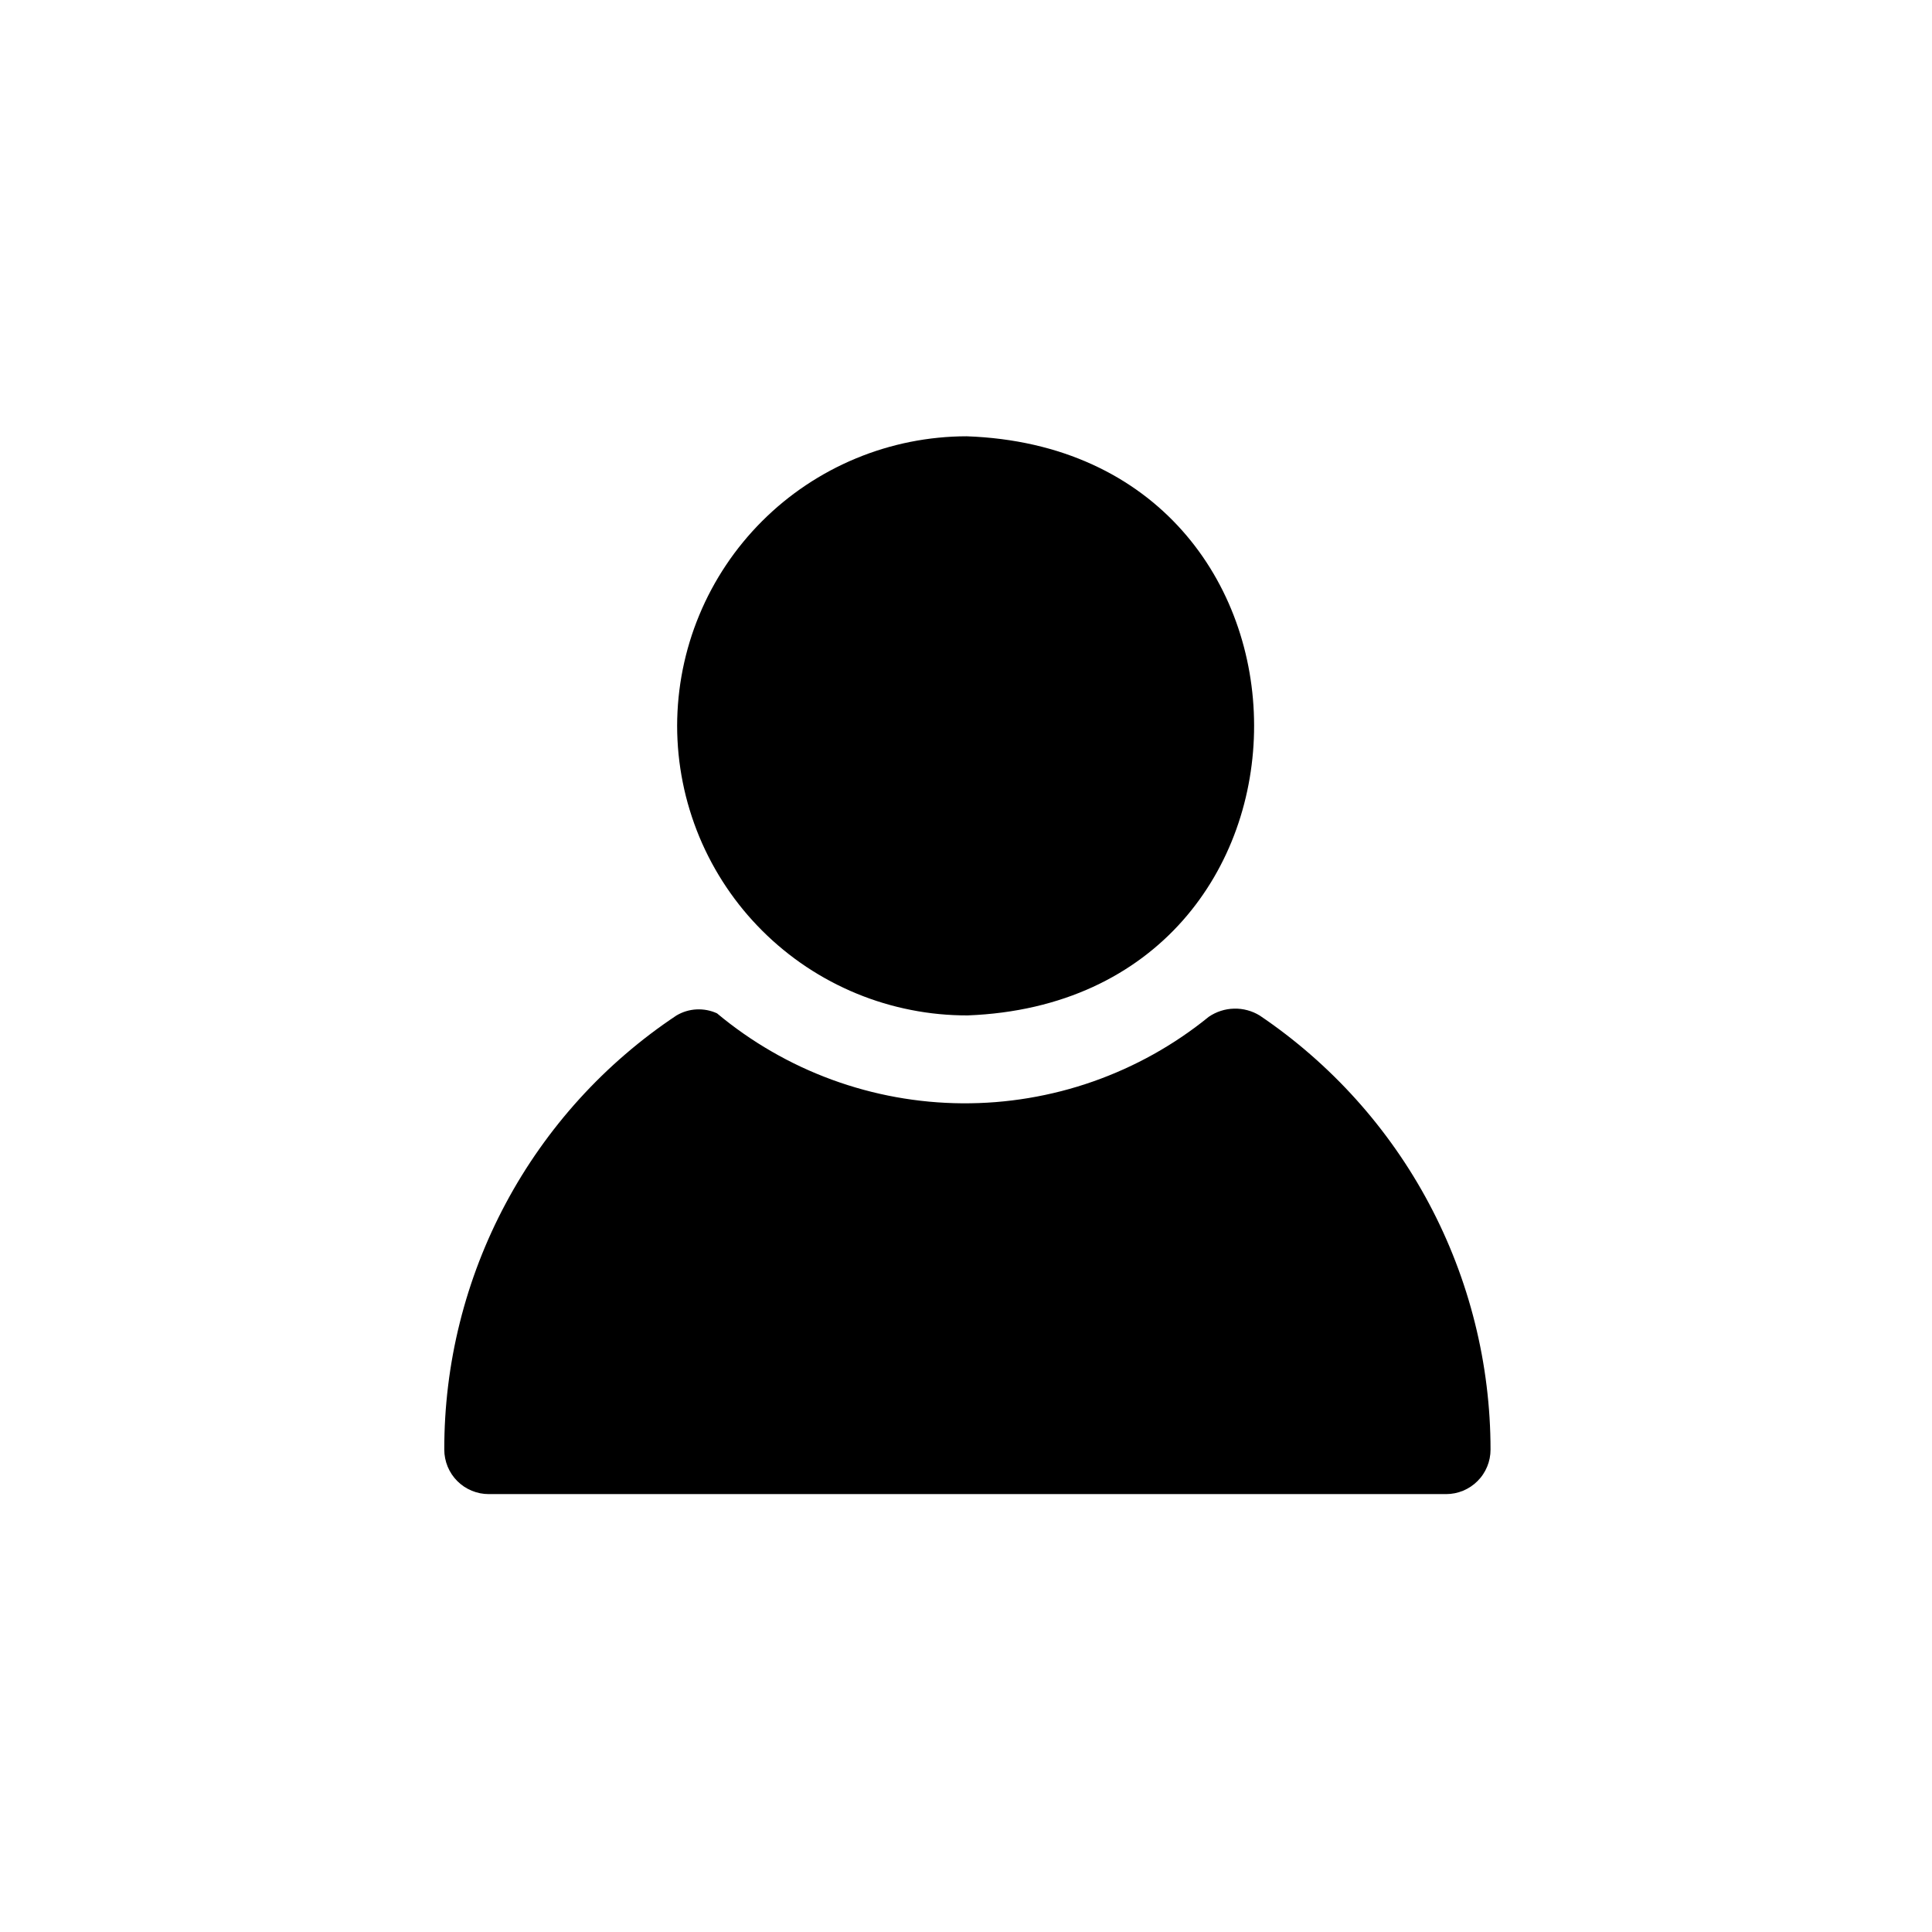 <svg xmlns="http://www.w3.org/2000/svg" xmlns:xlink="http://www.w3.org/1999/xlink" width="500" zoomAndPan="magnify" viewBox="0 0 375 375" height="500" preserveAspectRatio="xMidYMid meet" version="1.0"><defs><clipPath id="ae56bf2651"><path d="M 86 84.594 L 290 84.594 L 290 290.094 L 86 290.094 Z M 86 84.594 " clip-rule="nonzero"/></clipPath></defs><g clip-path="url(#ae56bf2651)"><path fill="#000000" d="M 131.43 140.891 C 131.434 139.051 131.527 137.215 131.707 135.383 C 131.891 133.551 132.16 131.734 132.52 129.93 C 132.883 128.125 133.328 126.344 133.863 124.582 C 134.398 122.82 135.02 121.09 135.727 119.391 C 136.43 117.691 137.215 116.031 138.086 114.406 C 138.953 112.785 139.898 111.211 140.922 109.68 C 141.941 108.148 143.039 106.672 144.207 105.25 C 145.375 103.828 146.609 102.465 147.91 101.164 C 149.211 99.863 150.57 98.629 151.992 97.461 C 153.414 96.293 154.891 95.199 156.422 94.176 C 157.953 93.152 159.527 92.207 161.148 91.34 C 162.773 90.473 164.434 89.684 166.133 88.98 C 167.832 88.273 169.562 87.652 171.324 87.117 C 173.082 86.582 174.867 86.133 176.672 85.773 C 178.477 85.414 180.293 85.141 182.125 84.961 C 183.957 84.777 185.793 84.684 187.633 84.684 C 261.914 87.309 262.059 194.234 187.82 197.09 C 185.977 197.094 184.137 197.008 182.301 196.832 C 180.465 196.656 178.645 196.391 176.836 196.031 C 175.023 195.676 173.238 195.234 171.473 194.703 C 169.707 194.172 167.969 193.555 166.266 192.852 C 164.559 192.148 162.895 191.363 161.266 190.5 C 159.637 189.633 158.055 188.688 156.52 187.668 C 154.984 186.645 153.504 185.551 152.078 184.383 C 150.648 183.215 149.281 181.98 147.977 180.68 C 146.672 179.379 145.43 178.016 144.258 176.594 C 143.086 175.168 141.988 173.691 140.961 172.16 C 139.934 170.629 138.984 169.051 138.113 167.426 C 137.242 165.801 136.449 164.137 135.742 162.434 C 135.035 160.73 134.414 158.996 133.875 157.23 C 133.336 155.469 132.887 153.684 132.527 151.875 C 132.164 150.066 131.891 148.246 131.707 146.41 C 131.527 144.574 131.434 142.734 131.43 140.891 Z M 244.516 197.117 C 243.766 196.656 242.969 196.312 242.121 196.086 C 241.273 195.855 240.41 195.754 239.531 195.777 C 238.652 195.797 237.797 195.941 236.961 196.211 C 236.125 196.48 235.348 196.863 234.621 197.359 C 232.949 198.719 231.219 200.004 229.434 201.215 C 227.648 202.426 225.816 203.555 223.934 204.609 C 222.051 205.66 220.125 206.629 218.16 207.516 C 216.195 208.402 214.195 209.203 212.16 209.918 C 210.125 210.633 208.062 211.258 205.977 211.793 C 203.887 212.328 201.777 212.773 199.652 213.129 C 197.523 213.484 195.387 213.746 193.238 213.918 C 191.086 214.09 188.934 214.164 186.777 214.152 C 184.621 214.137 182.469 214.027 180.324 213.828 C 178.176 213.625 176.039 213.332 173.918 212.949 C 171.797 212.566 169.695 212.09 167.613 211.523 C 165.535 210.957 163.48 210.305 161.457 209.562 C 159.434 208.82 157.445 207.992 155.492 207.078 C 153.539 206.164 151.629 205.168 149.762 204.086 C 147.891 203.008 146.074 201.852 144.309 200.617 C 142.539 199.383 140.828 198.074 139.176 196.691 C 138.551 196.402 137.902 196.195 137.227 196.066 C 136.551 195.938 135.871 195.891 135.184 195.926 C 134.5 195.961 133.828 196.078 133.172 196.277 C 132.512 196.477 131.891 196.754 131.297 197.105 C 127.84 199.402 124.539 201.906 121.391 204.613 C 118.238 207.32 115.27 210.211 112.477 213.285 C 109.684 216.359 107.094 219.594 104.699 222.988 C 102.305 226.379 100.129 229.906 98.172 233.57 C 96.211 237.23 94.488 241 92.992 244.875 C 91.5 248.75 90.25 252.703 89.246 256.73 C 88.238 260.758 87.484 264.836 86.98 268.957 C 86.477 273.078 86.23 277.215 86.234 281.367 C 86.234 281.938 86.289 282.496 86.402 283.055 C 86.512 283.609 86.676 284.148 86.891 284.676 C 87.109 285.199 87.375 285.695 87.688 286.168 C 88.004 286.641 88.363 287.074 88.762 287.477 C 89.164 287.879 89.602 288.234 90.07 288.551 C 90.543 288.863 91.043 289.129 91.566 289.348 C 92.09 289.562 92.629 289.727 93.184 289.84 C 93.742 289.949 94.305 290.004 94.871 290.004 L 280.68 290.004 C 281.246 290.004 281.809 289.949 282.363 289.84 C 282.922 289.727 283.461 289.566 283.984 289.348 C 284.508 289.129 285.008 288.863 285.477 288.551 C 285.949 288.234 286.387 287.879 286.785 287.477 C 287.188 287.074 287.547 286.641 287.859 286.168 C 288.176 285.695 288.441 285.199 288.656 284.676 C 288.875 284.148 289.039 283.609 289.148 283.055 C 289.258 282.496 289.312 281.938 289.312 281.367 C 289.312 277.227 289.055 273.098 288.547 268.984 C 288.043 264.875 287.285 260.809 286.281 256.789 C 285.277 252.766 284.035 248.824 282.547 244.957 C 281.062 241.086 279.348 237.324 277.402 233.668 C 275.457 230.008 273.297 226.48 270.918 223.086 C 268.543 219.691 265.969 216.453 263.199 213.375 C 260.426 210.293 257.477 207.395 254.352 204.676 C 251.227 201.953 247.949 199.434 244.516 197.117 Z M 244.516 197.117 " fill-opacity="1" fill-rule="nonzero"/></g></svg>